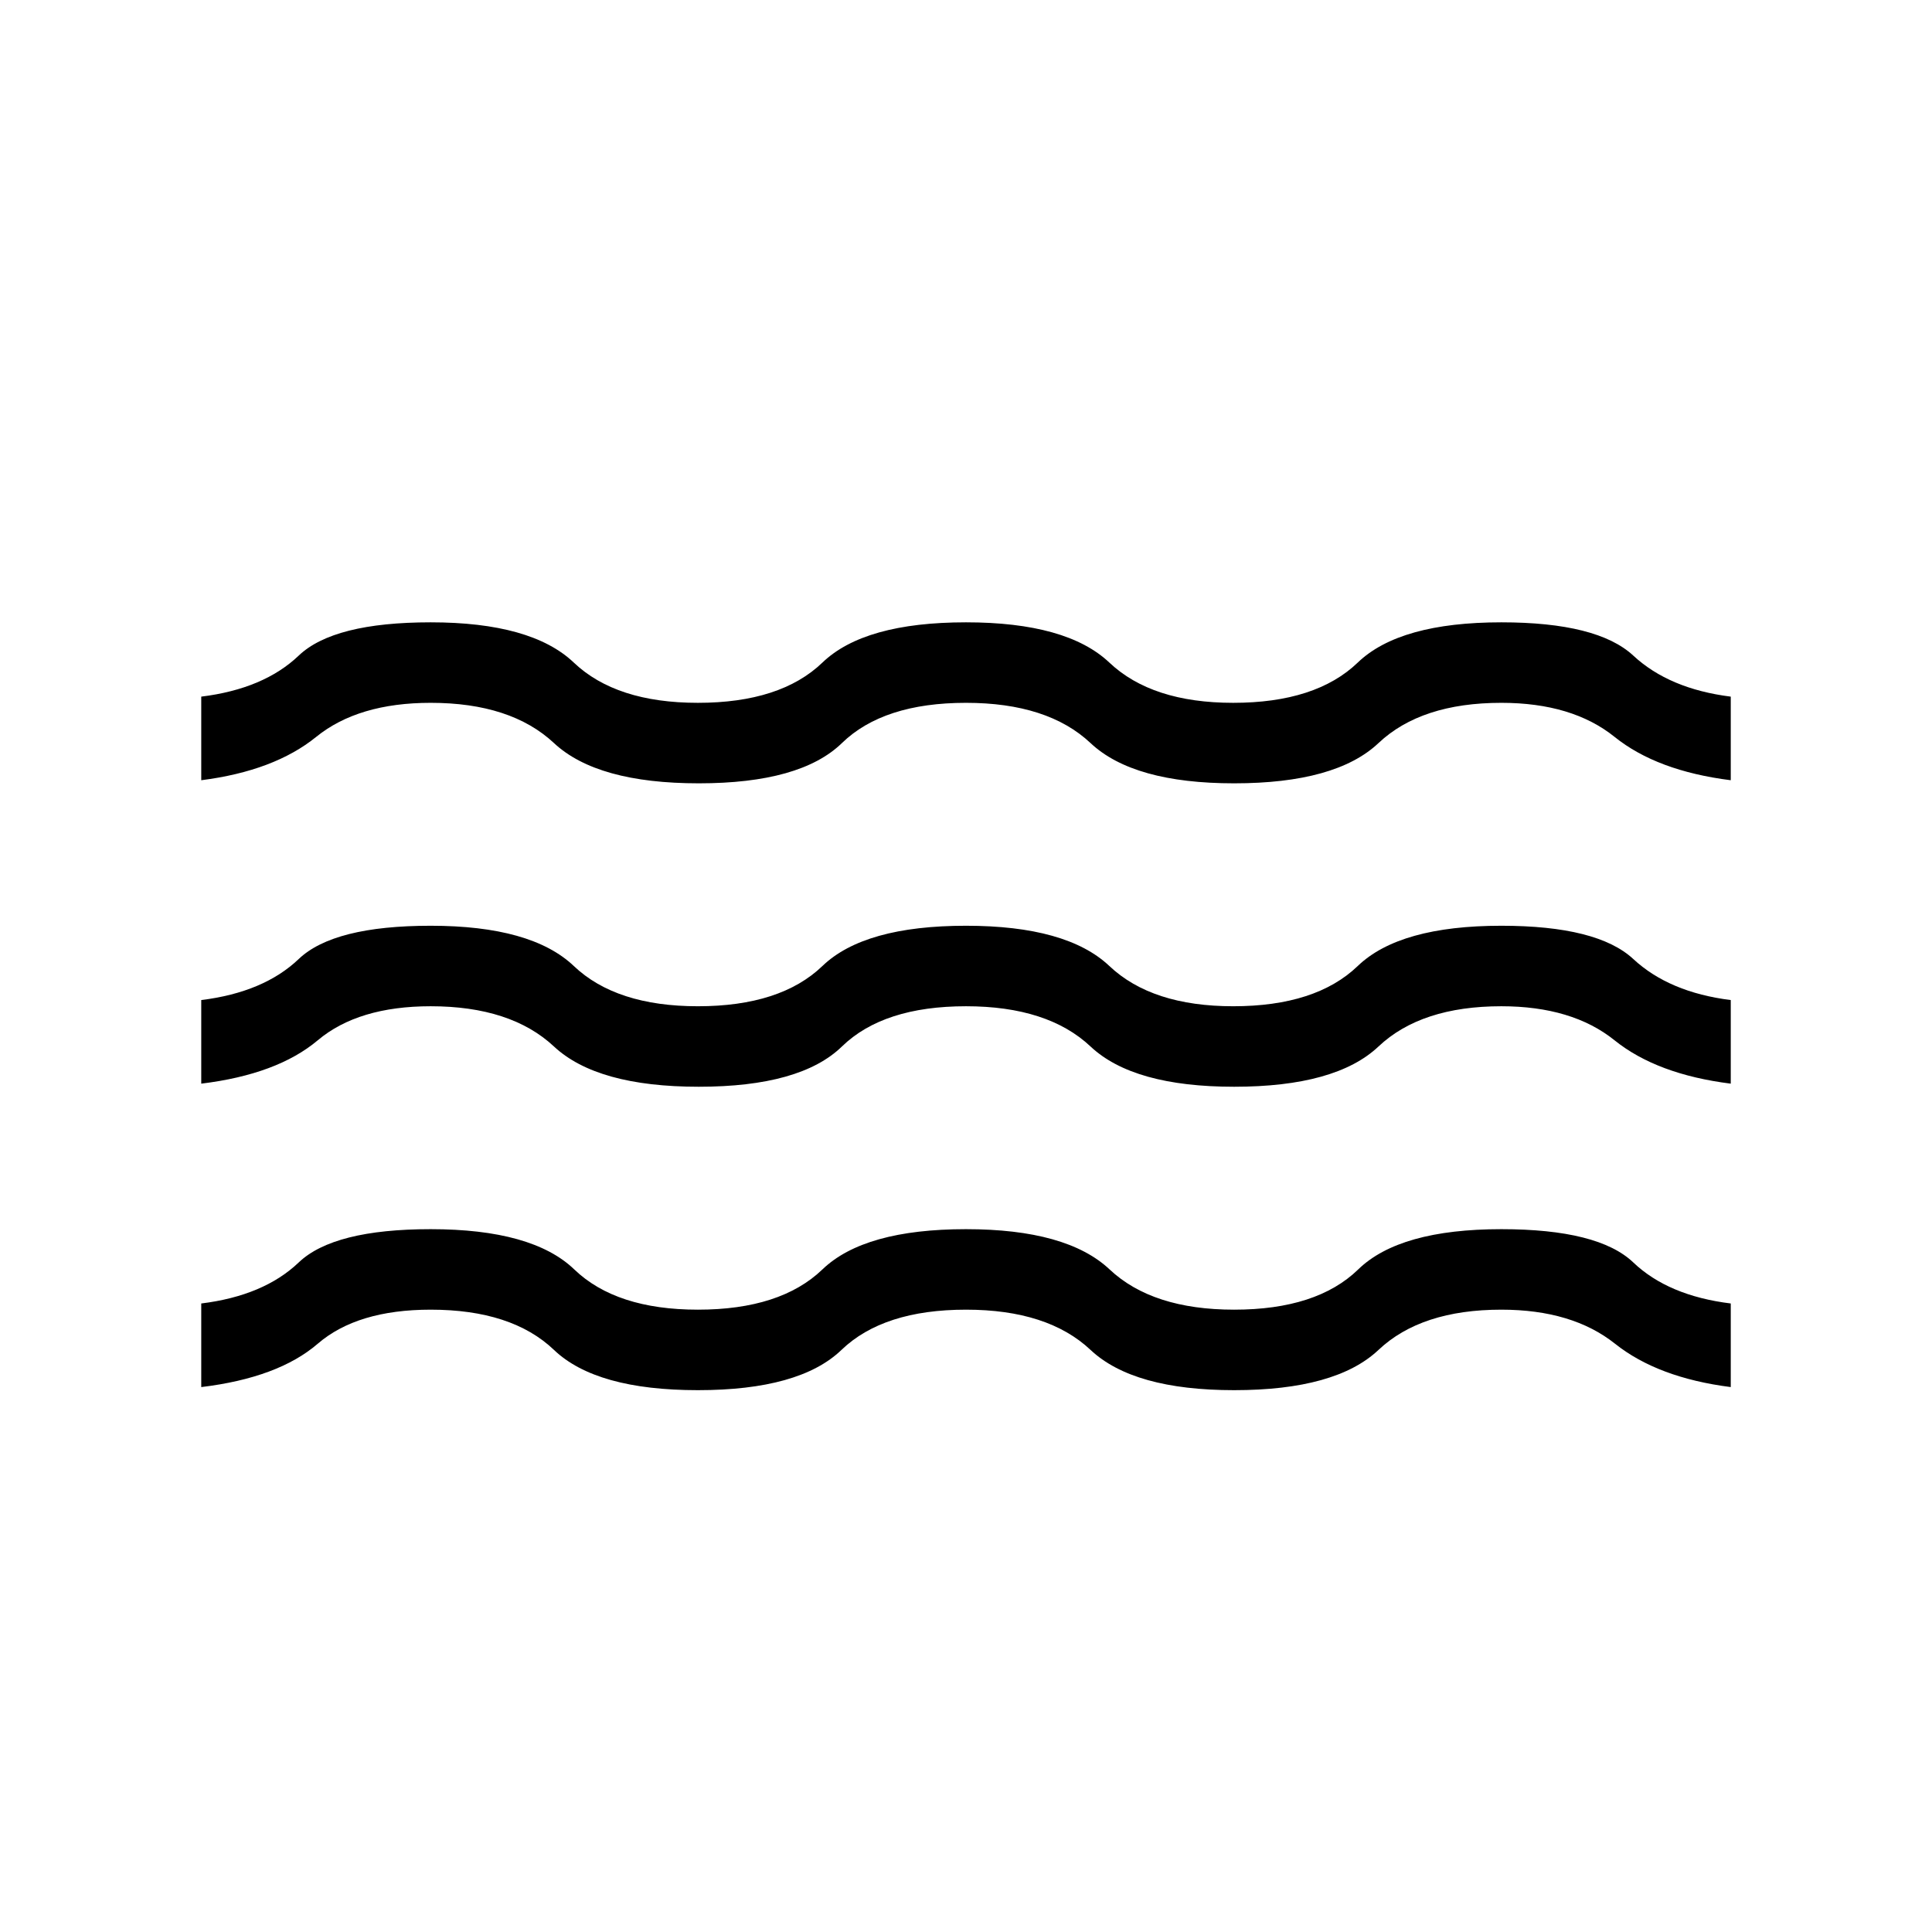 <svg xmlns="http://www.w3.org/2000/svg" height="24" viewBox="0 -960 960 960" width="24"><path d="M100-270.769v-41.539q31.077-3.846 48.423-20.384 17.346-16.539 65.577-16.539 50.539 0 71.346 20 20.808 20 61.423 20 41.077 0 61.885-20 20.807-20 71.346-20 50.077 0 71.346 20 21.269 20 61.885 20 41.077 0 61.654-20 20.576-20 71.115-20 48.231 0 65.577 16.539 17.346 16.538 48.423 20.384v41.539q-36.231-4.615-57.5-21.538-21.269-16.924-56.5-16.924-39.846 0-61.038 20-21.193 20-71.731 20-50.077 0-71.346-20-21.27-20-61.885-20-41.077 0-61.885 20-20.807 20-71.346 20-50.538 0-71.5-20-20.961-20-61.269-20-36.462 0-56.115 16.924-19.654 16.923-57.885 21.538Zm0-150.769v-41.539q31.077-3.846 48.423-20.385Q165.769-500 214-500q50.077 0 71.115 20 21.039 20 61.654 20 41.077 0 61.885-20 20.807-20 71.346-20 50.077 0 71.231 20 21.154 20 61.538 20 41.077 0 61.885-20 20.807-20 71.346-20 47.769 0 65.577 16.538 17.808 16.539 48.423 20.385v41.539q-36.692-4.616-57.731-21.539Q781.231-460 746-460q-39.846 0-61.038 20-21.193 20-71.731 20-50.077 0-71.346-20-21.27-20-61.885-20-41.077 0-61.654 20-20.577 20-71.115 20-50.539 0-71.962-20-21.423-20-61.269-20-36 0-56.115 16.923-20.116 16.923-57.885 21.539Zm0-150.77v-41.538q31.077-3.846 48.423-20.385 17.346-16.538 65.577-16.538 50.077 0 71.115 20 21.039 20 61.654 20 41.077 0 61.885-20 20.807-20 71.346-20 50.077 0 71.231 20 21.154 20 61.538 20 41.077 0 61.885-20 20.807-20 71.346-20 47.769 0 65.577 16.538 17.808 16.539 48.423 20.385v41.538q-36.692-4.615-57.731-21.538-21.038-16.923-56.269-16.923-39.846 0-61.038 20-21.193 20-71.731 20-50.077 0-71.346-20-21.27-20-61.885-20-41.077 0-61.654 20-20.577 20-71.115 20-50.539 0-71.962-20-21.423-20-61.269-20-36 0-56.885 16.923-20.884 16.923-57.115 21.538Z"/></svg>